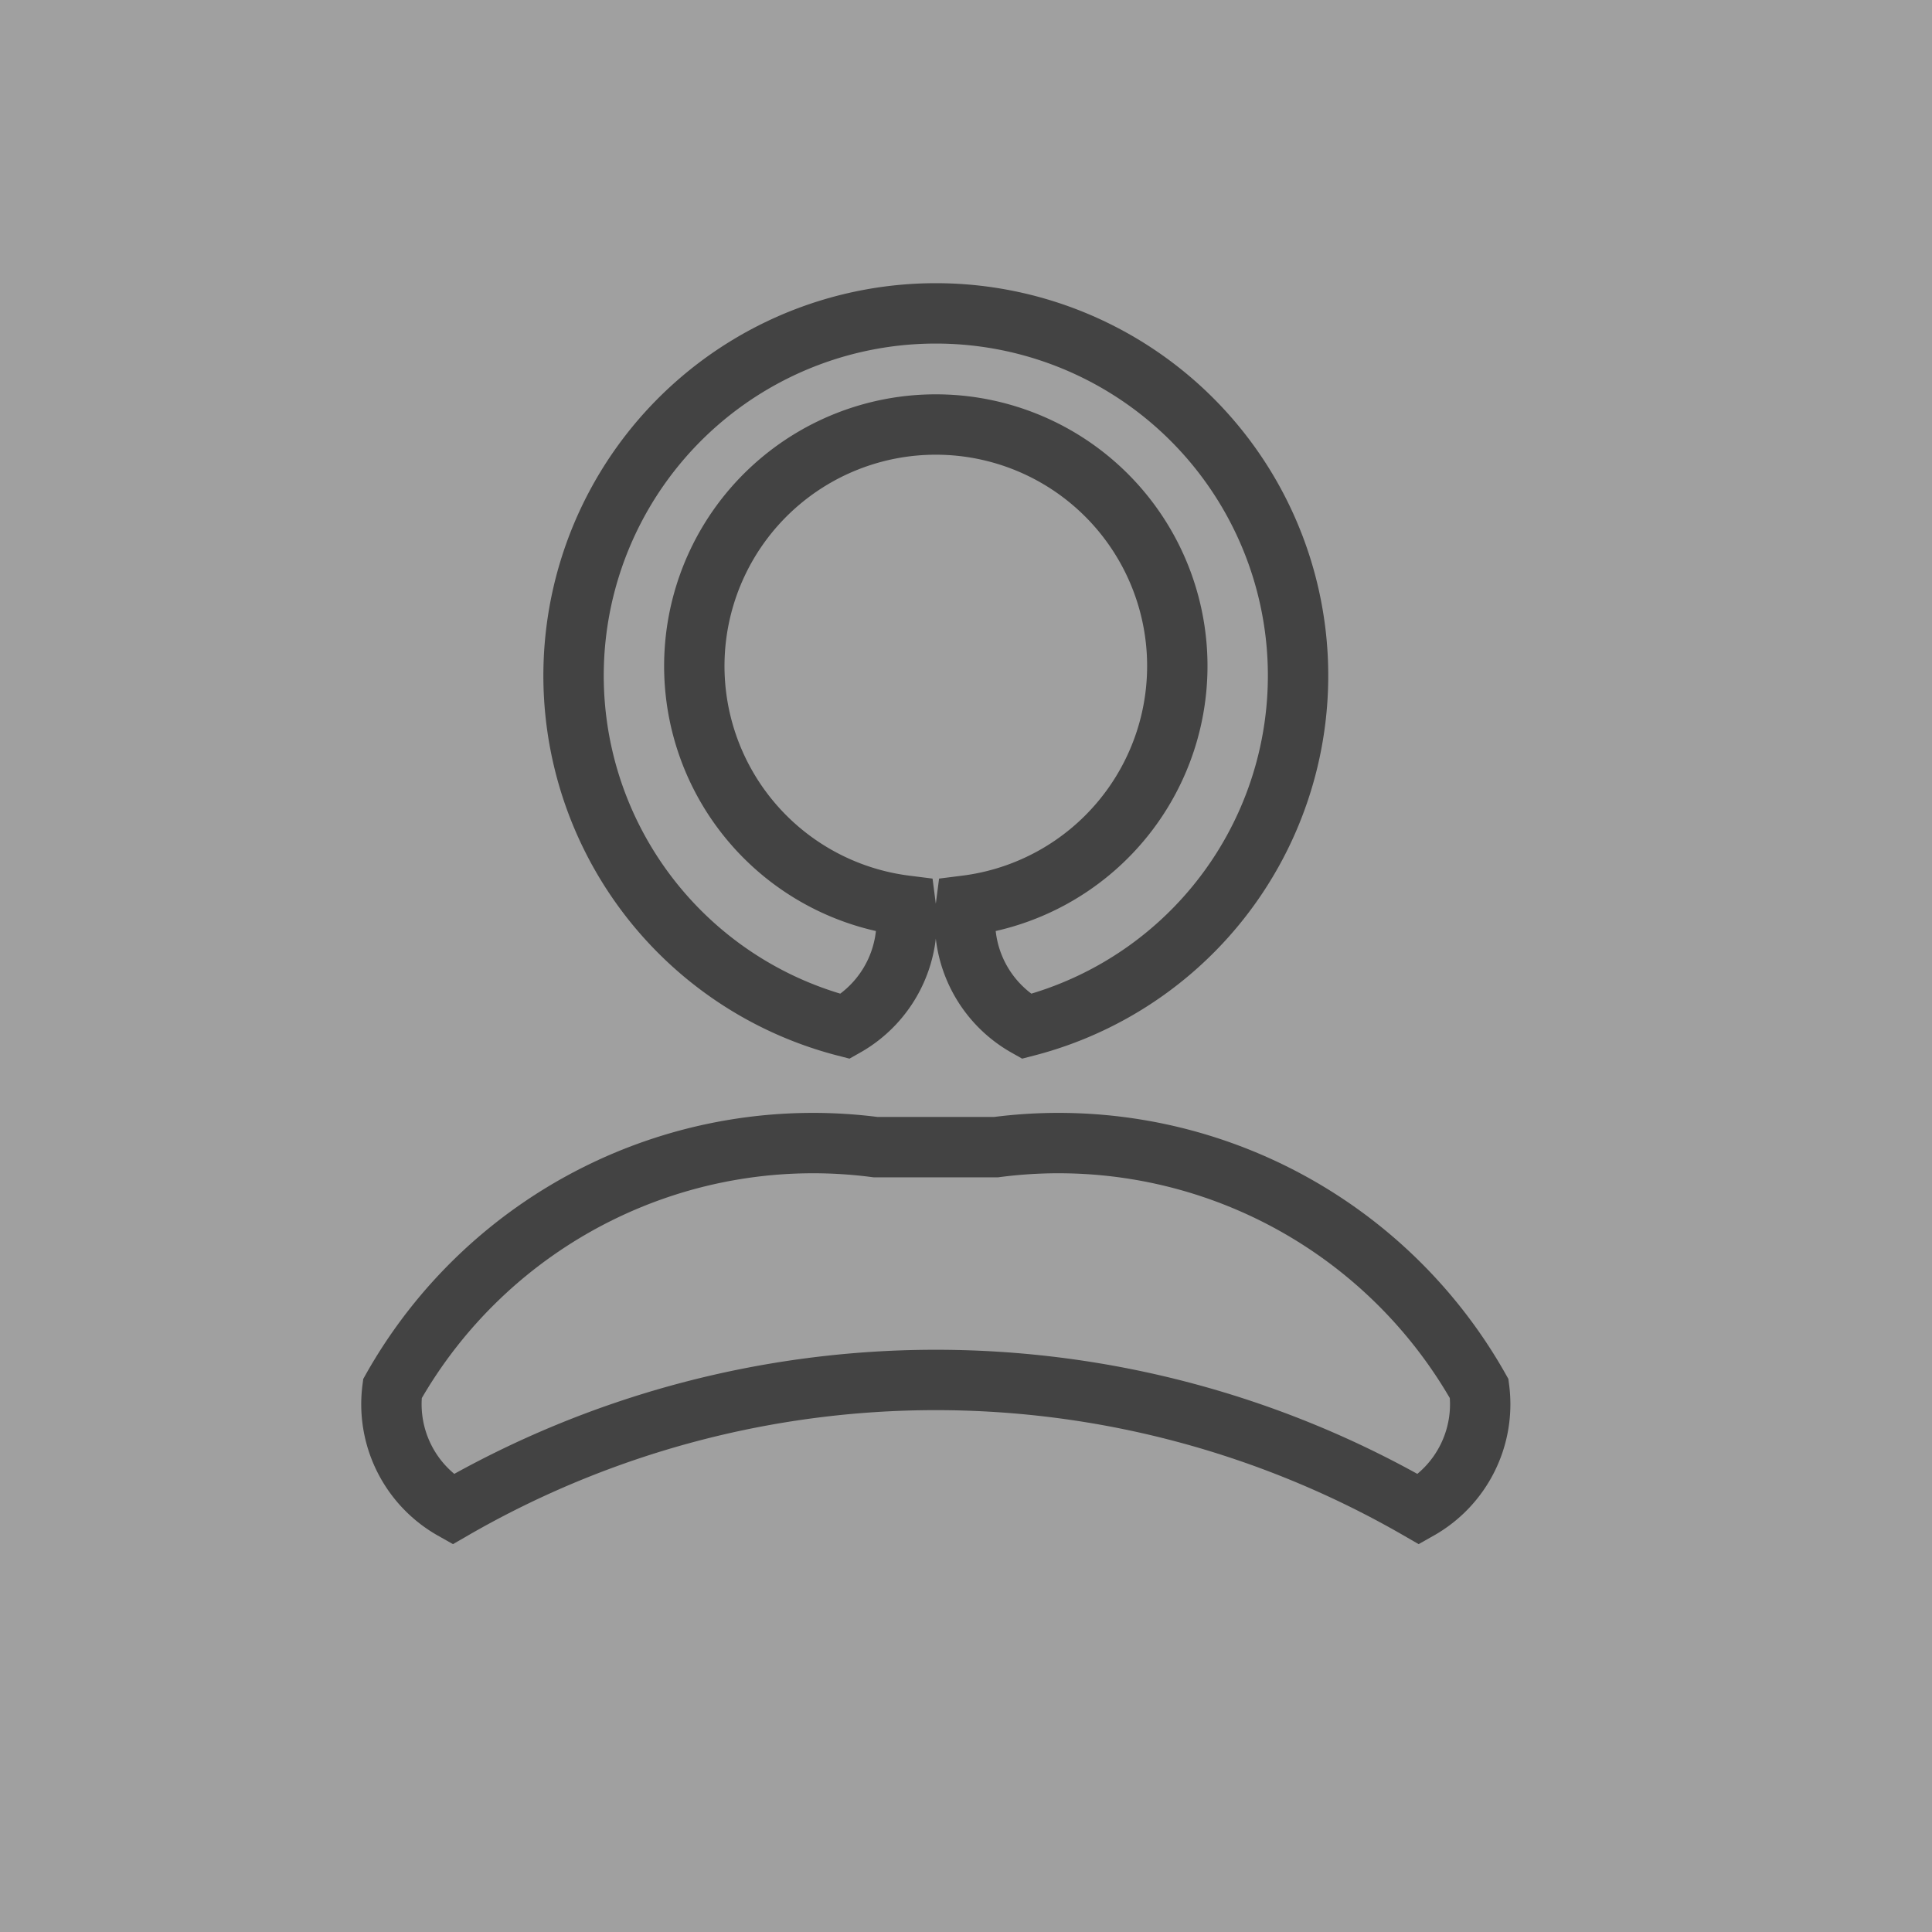 <svg xmlns="http://www.w3.org/2000/svg" width="32" height="32" viewBox="0 0 32 32">
    <g fill="none" fill-rule="evenodd">
        <path fill="#434343" d="M32 0H0v32h32z" opacity=".5"/>
        <path stroke="#434343" d="M16 15a4 4 0 1 0 -1 0a2 2 0 0 1 -1 2a6 6 0 1 1 3 0a2 2 0 0 1 -1 -2z"/>
        <path stroke="#434343" d="M16.5 19a8 8 0 0 1 8 4a2 2 0 0 1 -1 2a16 16 0 0 0 -16 0a2 2 0 0 1 -1 -2a8 8 0 0 1 8 -4z"/>
    </g>
</svg>